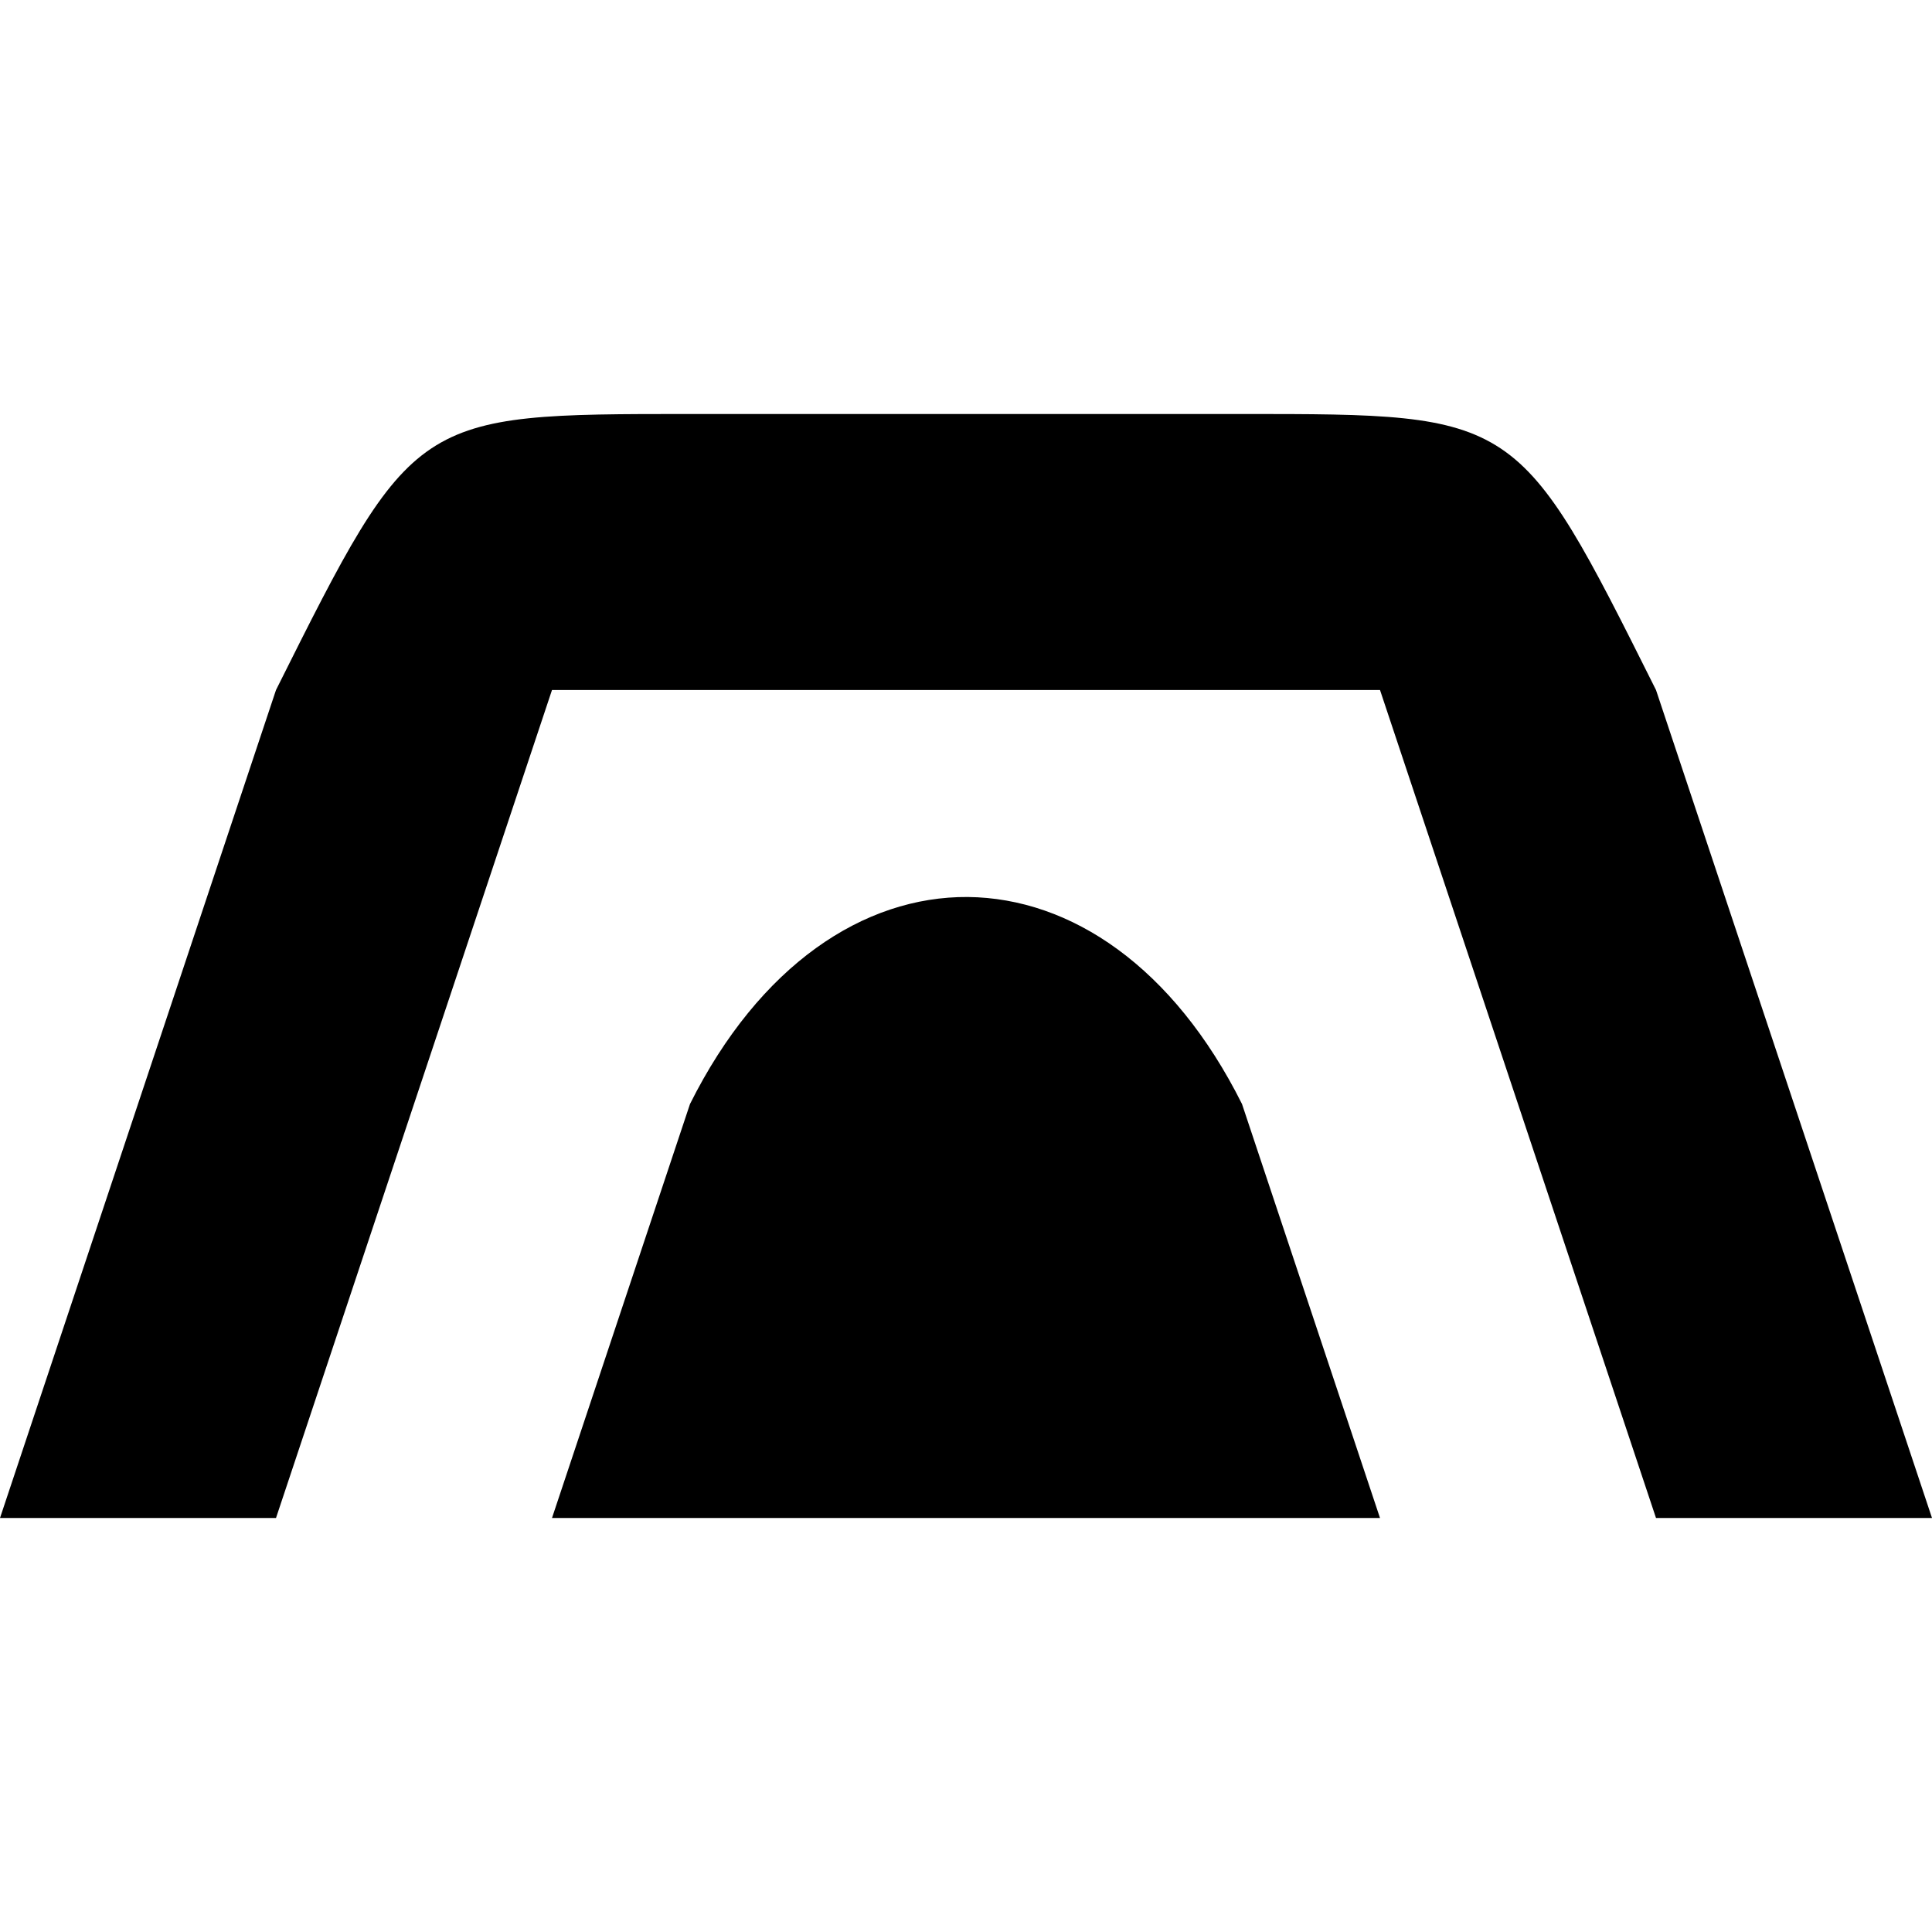 <svg xmlns="http://www.w3.org/2000/svg" width="14" height="14"><path d="M5 3C3 3 3 3 2 5l-2 6h2l2-6h6l2 6h2l-2-6c-1-2-1-2-3-2H5Zm2.014 3.5C6.259 6.494 5.503 6.994 5 8l-1 3h6L9 8c-.497-.994-1.24-1.492-1.986-1.5Z"/></svg>